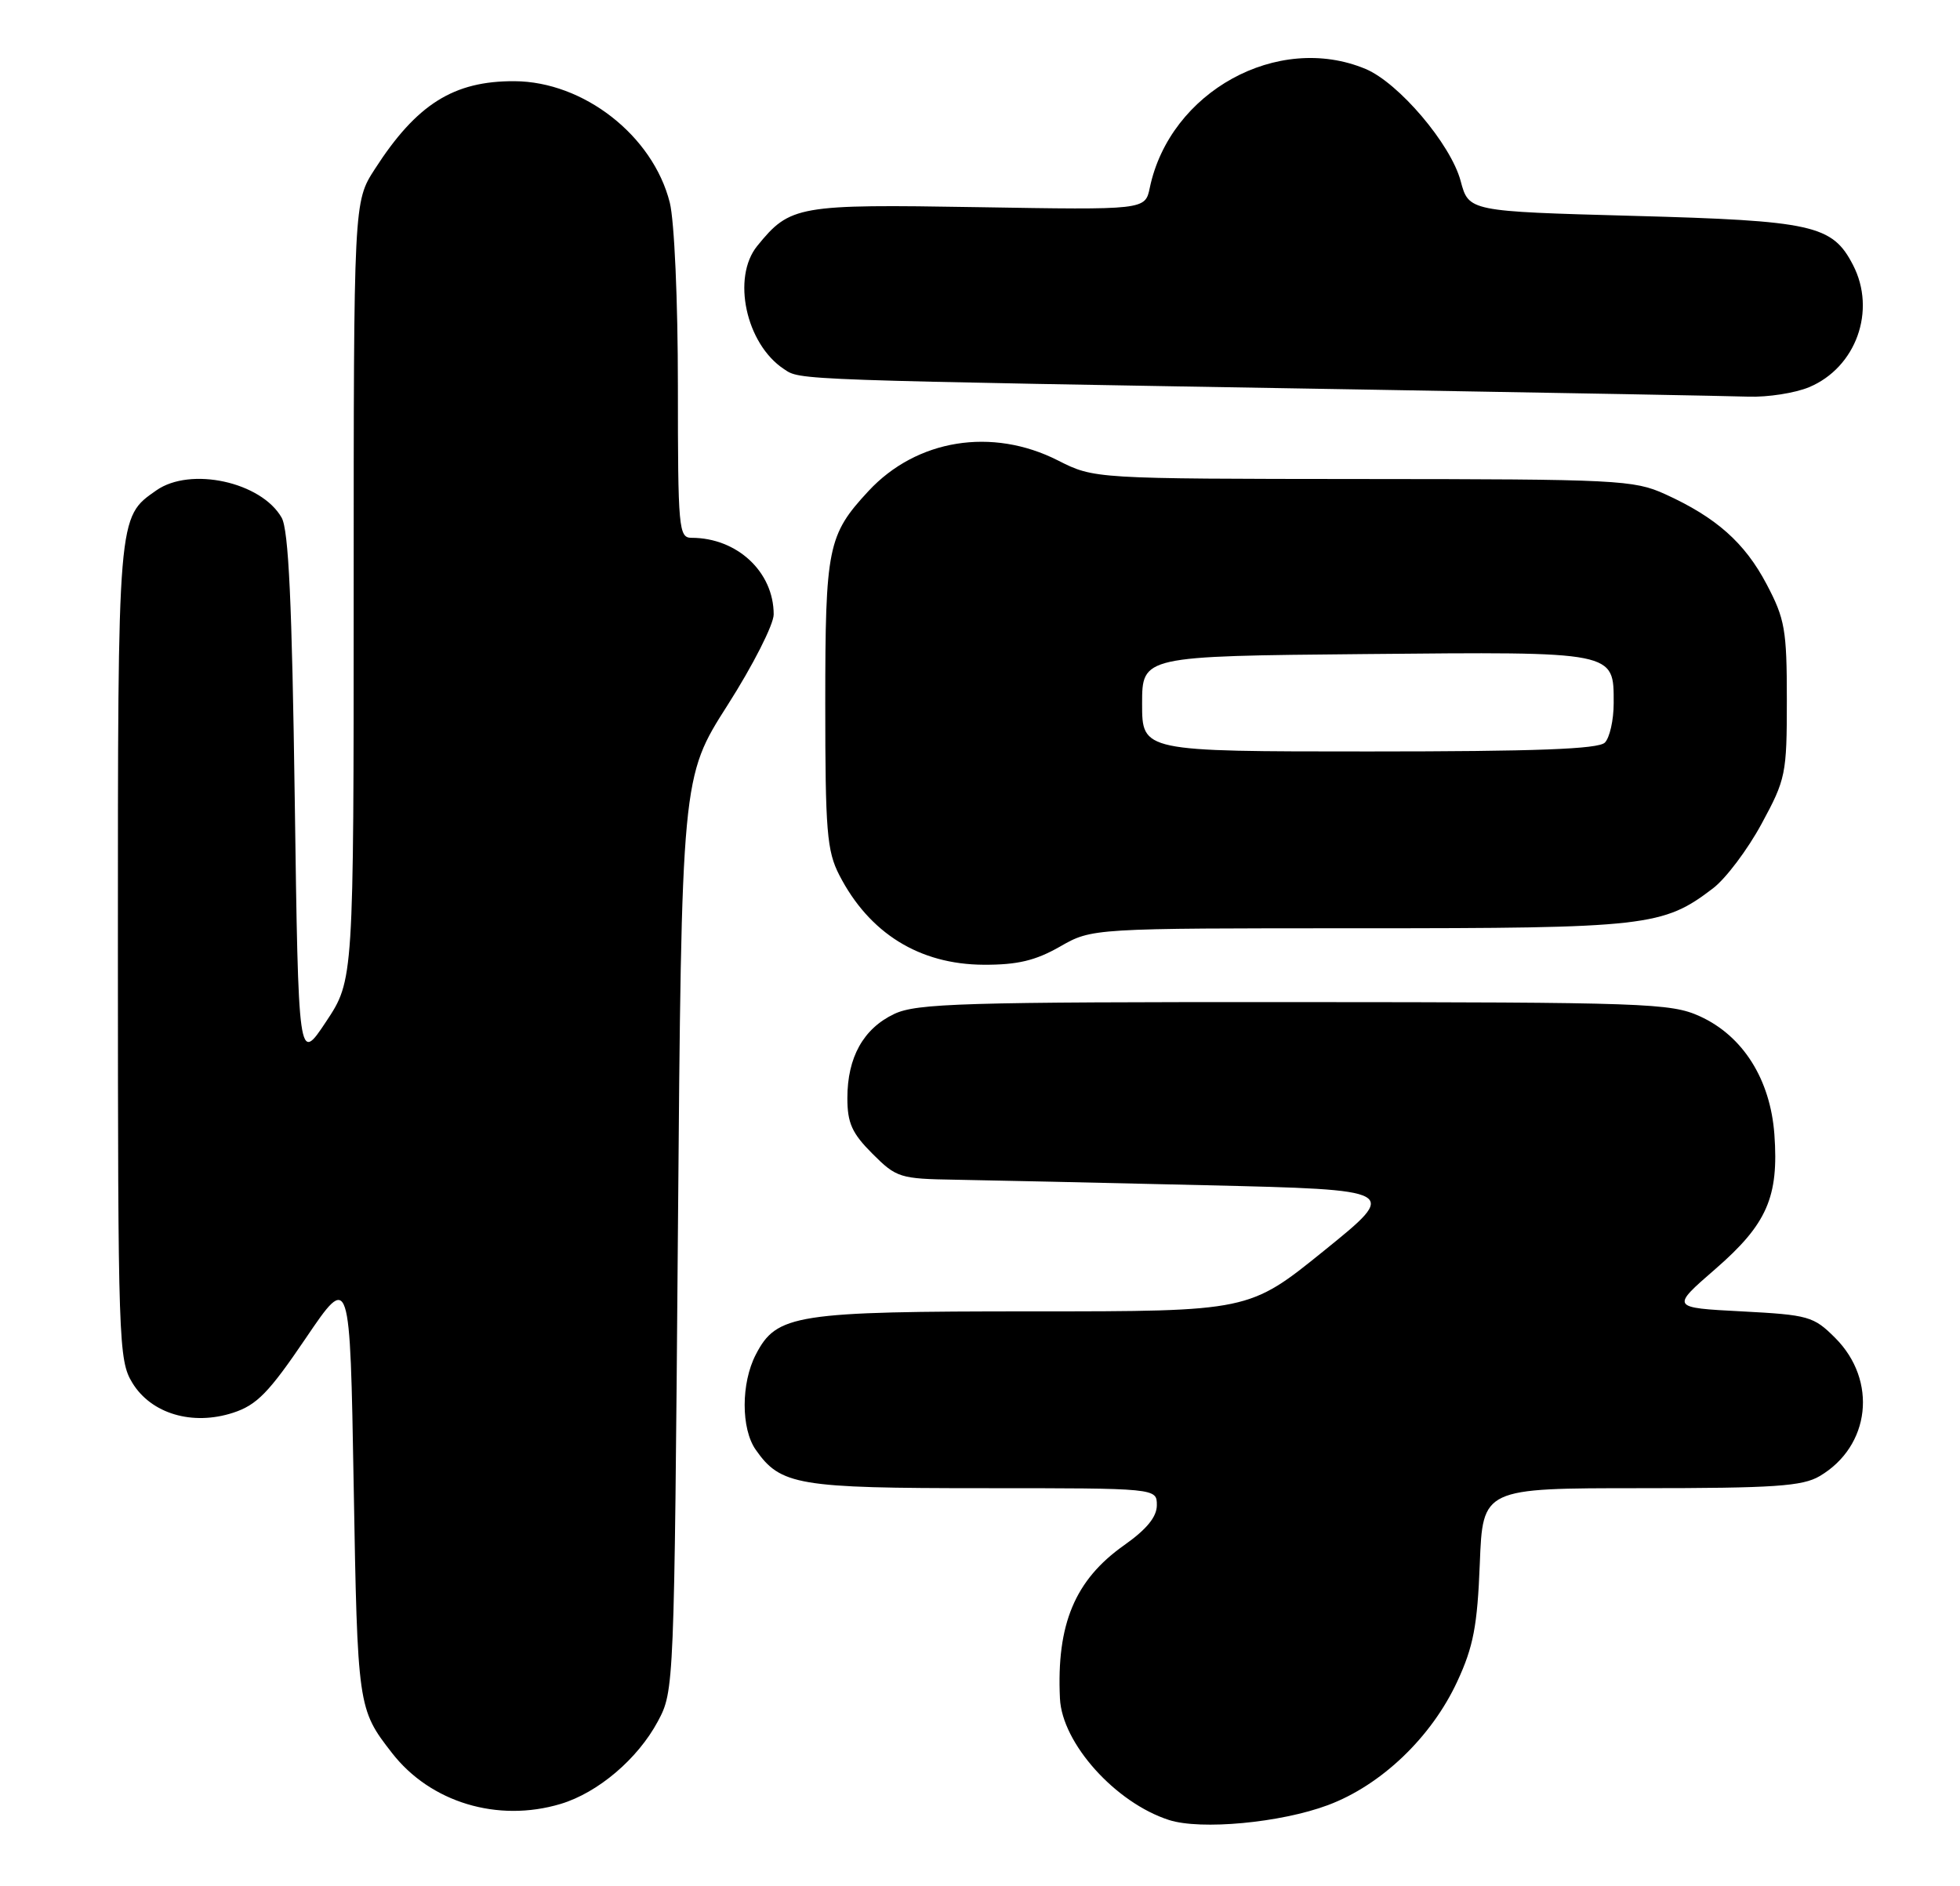 <?xml version="1.0" encoding="UTF-8" standalone="no"?>
<!DOCTYPE svg PUBLIC "-//W3C//DTD SVG 1.1//EN" "http://www.w3.org/Graphics/SVG/1.1/DTD/svg11.dtd" >
<svg xmlns="http://www.w3.org/2000/svg" xmlns:xlink="http://www.w3.org/1999/xlink" version="1.1" viewBox="0 0 266 256">
 <g >
 <path fill="currentColor"
d=" M 180.22 245.02 C 187.47 242.31 194.28 235.79 197.78 228.22 C 199.96 223.52 200.50 220.68 200.83 212.25 C 201.23 202.00 201.23 202.00 222.71 202.00 C 240.80 202.00 244.63 201.74 246.96 200.36 C 253.84 196.30 254.84 187.38 249.06 181.60 C 246.13 178.67 245.46 178.48 236.36 178.00 C 226.75 177.50 226.75 177.50 232.80 172.25 C 239.81 166.16 241.42 162.48 240.81 153.98 C 240.26 146.50 236.54 140.60 230.68 137.94 C 226.75 136.16 223.44 136.04 175.65 136.02 C 130.63 136.00 124.41 136.19 121.36 137.63 C 117.17 139.62 115.00 143.52 115.00 149.05 C 115.00 152.44 115.63 153.83 118.40 156.60 C 121.66 159.86 122.13 160.01 129.65 160.13 C 133.97 160.20 149.29 160.54 163.71 160.88 C 189.91 161.50 189.91 161.50 179.71 169.75 C 169.51 178.00 169.51 178.00 140.22 178.00 C 107.89 178.00 105.40 178.39 102.57 183.87 C 100.56 187.75 100.56 193.92 102.56 196.78 C 105.94 201.61 108.26 202.00 133.45 202.00 C 157.00 202.00 157.00 202.00 157.00 204.31 C 157.00 205.90 155.62 207.58 152.55 209.75 C 145.89 214.45 143.37 220.46 143.85 230.55 C 144.14 236.63 151.38 244.70 158.65 247.04 C 162.97 248.43 173.81 247.42 180.22 245.02 Z  M 76.08 244.86 C 81.15 243.34 86.55 238.75 89.28 233.65 C 91.49 229.52 91.50 229.18 92.00 167.50 C 92.50 105.50 92.50 105.50 98.75 95.70 C 102.19 90.31 105.00 84.77 105.00 83.40 C 105.00 77.63 100.04 73.00 93.85 73.00 C 92.11 73.00 92.00 71.78 92.00 52.44 C 92.00 40.76 91.52 29.99 90.90 27.50 C 88.61 18.41 79.21 11.07 69.82 11.02 C 61.56 10.98 56.54 14.14 50.87 22.95 C 48.00 27.39 48.00 27.39 48.00 80.21 C 48.00 133.03 48.00 133.03 44.25 138.68 C 40.50 144.33 40.50 144.33 40.00 108.42 C 39.63 81.85 39.17 71.92 38.22 70.26 C 35.45 65.41 25.84 63.32 21.22 66.56 C 15.95 70.25 16.00 69.62 16.00 129.20 C 16.01 182.27 16.09 184.63 17.96 187.70 C 20.52 191.90 26.12 193.56 31.64 191.76 C 34.86 190.71 36.50 189.02 41.50 181.64 C 47.50 172.79 47.50 172.79 48.00 201.64 C 48.52 231.68 48.56 231.98 53.19 237.93 C 58.40 244.65 67.54 247.42 76.08 244.86 Z  M 143.85 128.49 C 148.20 126.00 148.20 126.00 184.48 126.00 C 223.55 126.00 225.70 125.76 232.49 120.57 C 234.21 119.26 237.17 115.33 239.06 111.84 C 242.36 105.76 242.50 105.07 242.50 95.00 C 242.50 85.49 242.24 84.01 239.76 79.31 C 236.79 73.66 232.90 70.22 225.97 67.07 C 221.74 65.15 219.50 65.04 185.00 65.02 C 148.50 64.99 148.50 64.99 143.58 62.50 C 134.64 57.96 124.39 59.62 117.86 66.66 C 112.34 72.61 112.00 74.30 112.00 95.49 C 112.00 112.80 112.22 115.51 113.91 118.79 C 117.97 126.68 124.78 130.91 133.50 130.95 C 138.09 130.97 140.52 130.39 143.85 128.49 Z  M 245.51 52.56 C 251.90 49.89 254.68 42.15 251.48 35.97 C 248.68 30.54 246.05 29.96 221.62 29.30 C 199.33 28.69 199.33 28.69 198.23 24.56 C 196.89 19.56 189.83 11.25 185.33 9.36 C 173.41 4.38 158.76 12.45 156.04 25.50 C 155.41 28.50 155.41 28.50 132.73 28.12 C 108.24 27.71 107.23 27.89 102.77 33.38 C 99.29 37.66 101.23 46.67 106.37 50.08 C 108.69 51.62 106.71 51.55 186.50 52.90 C 211.80 53.33 234.65 53.75 237.28 53.84 C 239.91 53.93 243.61 53.35 245.51 52.56 Z  M 155.00 95.53 C 155.00 89.06 155.00 89.06 185.25 88.78 C 219.44 88.46 219.00 88.38 219.00 95.45 C 219.00 97.73 218.46 100.14 217.80 100.80 C 216.92 101.68 208.42 102.00 185.80 102.00 C 155.00 102.00 155.00 102.00 155.00 95.53 Z "/>
</g>
</svg>